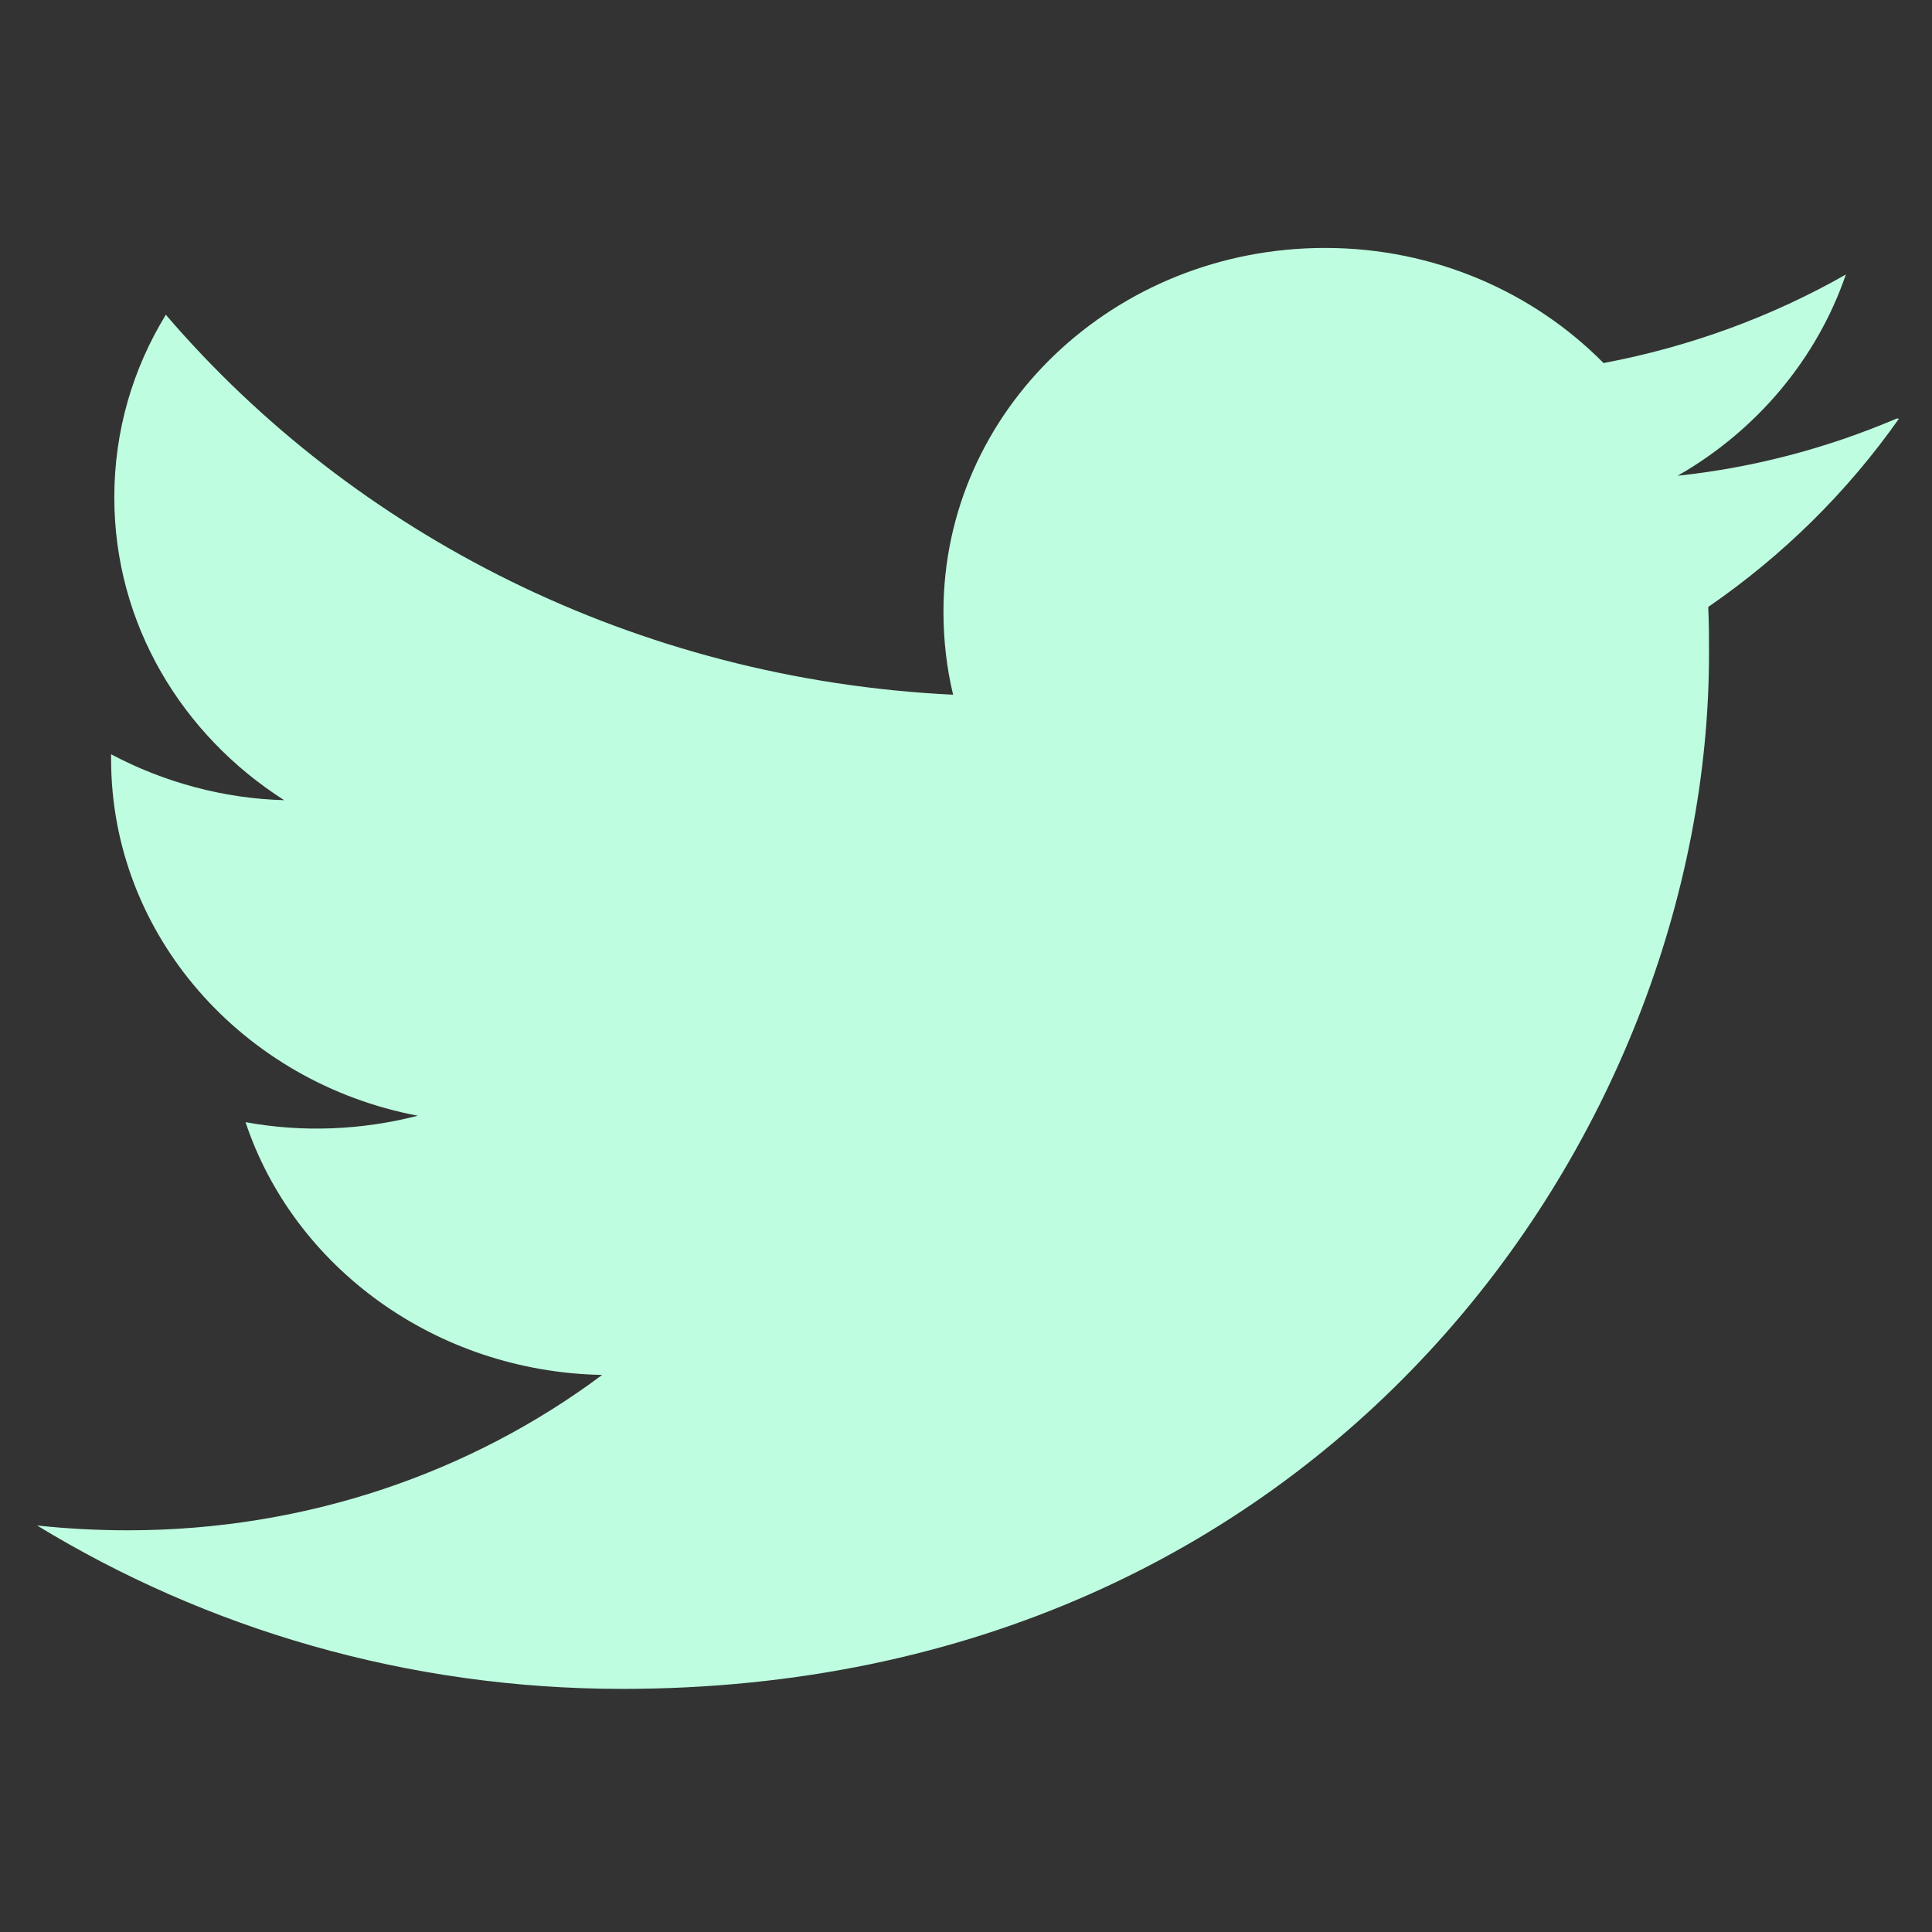 <?xml version="1.0" encoding="UTF-8"?>
<svg id="Layer_1" xmlns="http://www.w3.org/2000/svg" xmlns:xlink="http://www.w3.org/1999/xlink" viewBox="0 0 24 24">
  <rect x="0" y="0" width="24" height="24" fill="#333333" stroke="none"/>
  <g fill="#BEFDE0">
    <path d="M23.56,5.2c-.87,.37-1.78,.61-2.72,.71,.98-.56,1.73-1.45,2.09-2.5-.93,.53-1.95,.9-3.01,1.1-.87-.88-2.1-1.43-3.46-1.43-2.62,0-4.74,2.02-4.74,4.52,0,.35,.04,.7,.12,1.03-3.94-.19-7.44-1.99-9.78-4.72-.41,.67-.64,1.44-.64,2.27,0,1.57,.84,2.95,2.11,3.76-.75-.02-1.49-.22-2.15-.57,0,.02,0,.04,0,.06,0,2.19,1.64,4.02,3.81,4.43-.7,.18-1.43,.21-2.14,.08,.6,1.8,2.36,3.1,4.43,3.14-1.62,1.21-3.67,1.93-5.89,1.93-.38,0-.76-.02-1.13-.06,2.1,1.28,4.59,2.03,7.27,2.03,8.73,0,13.5-6.89,13.5-12.86,0-.2,0-.39-.01-.58,.93-.64,1.73-1.43,2.37-2.34Z" />
  </g>
</svg>